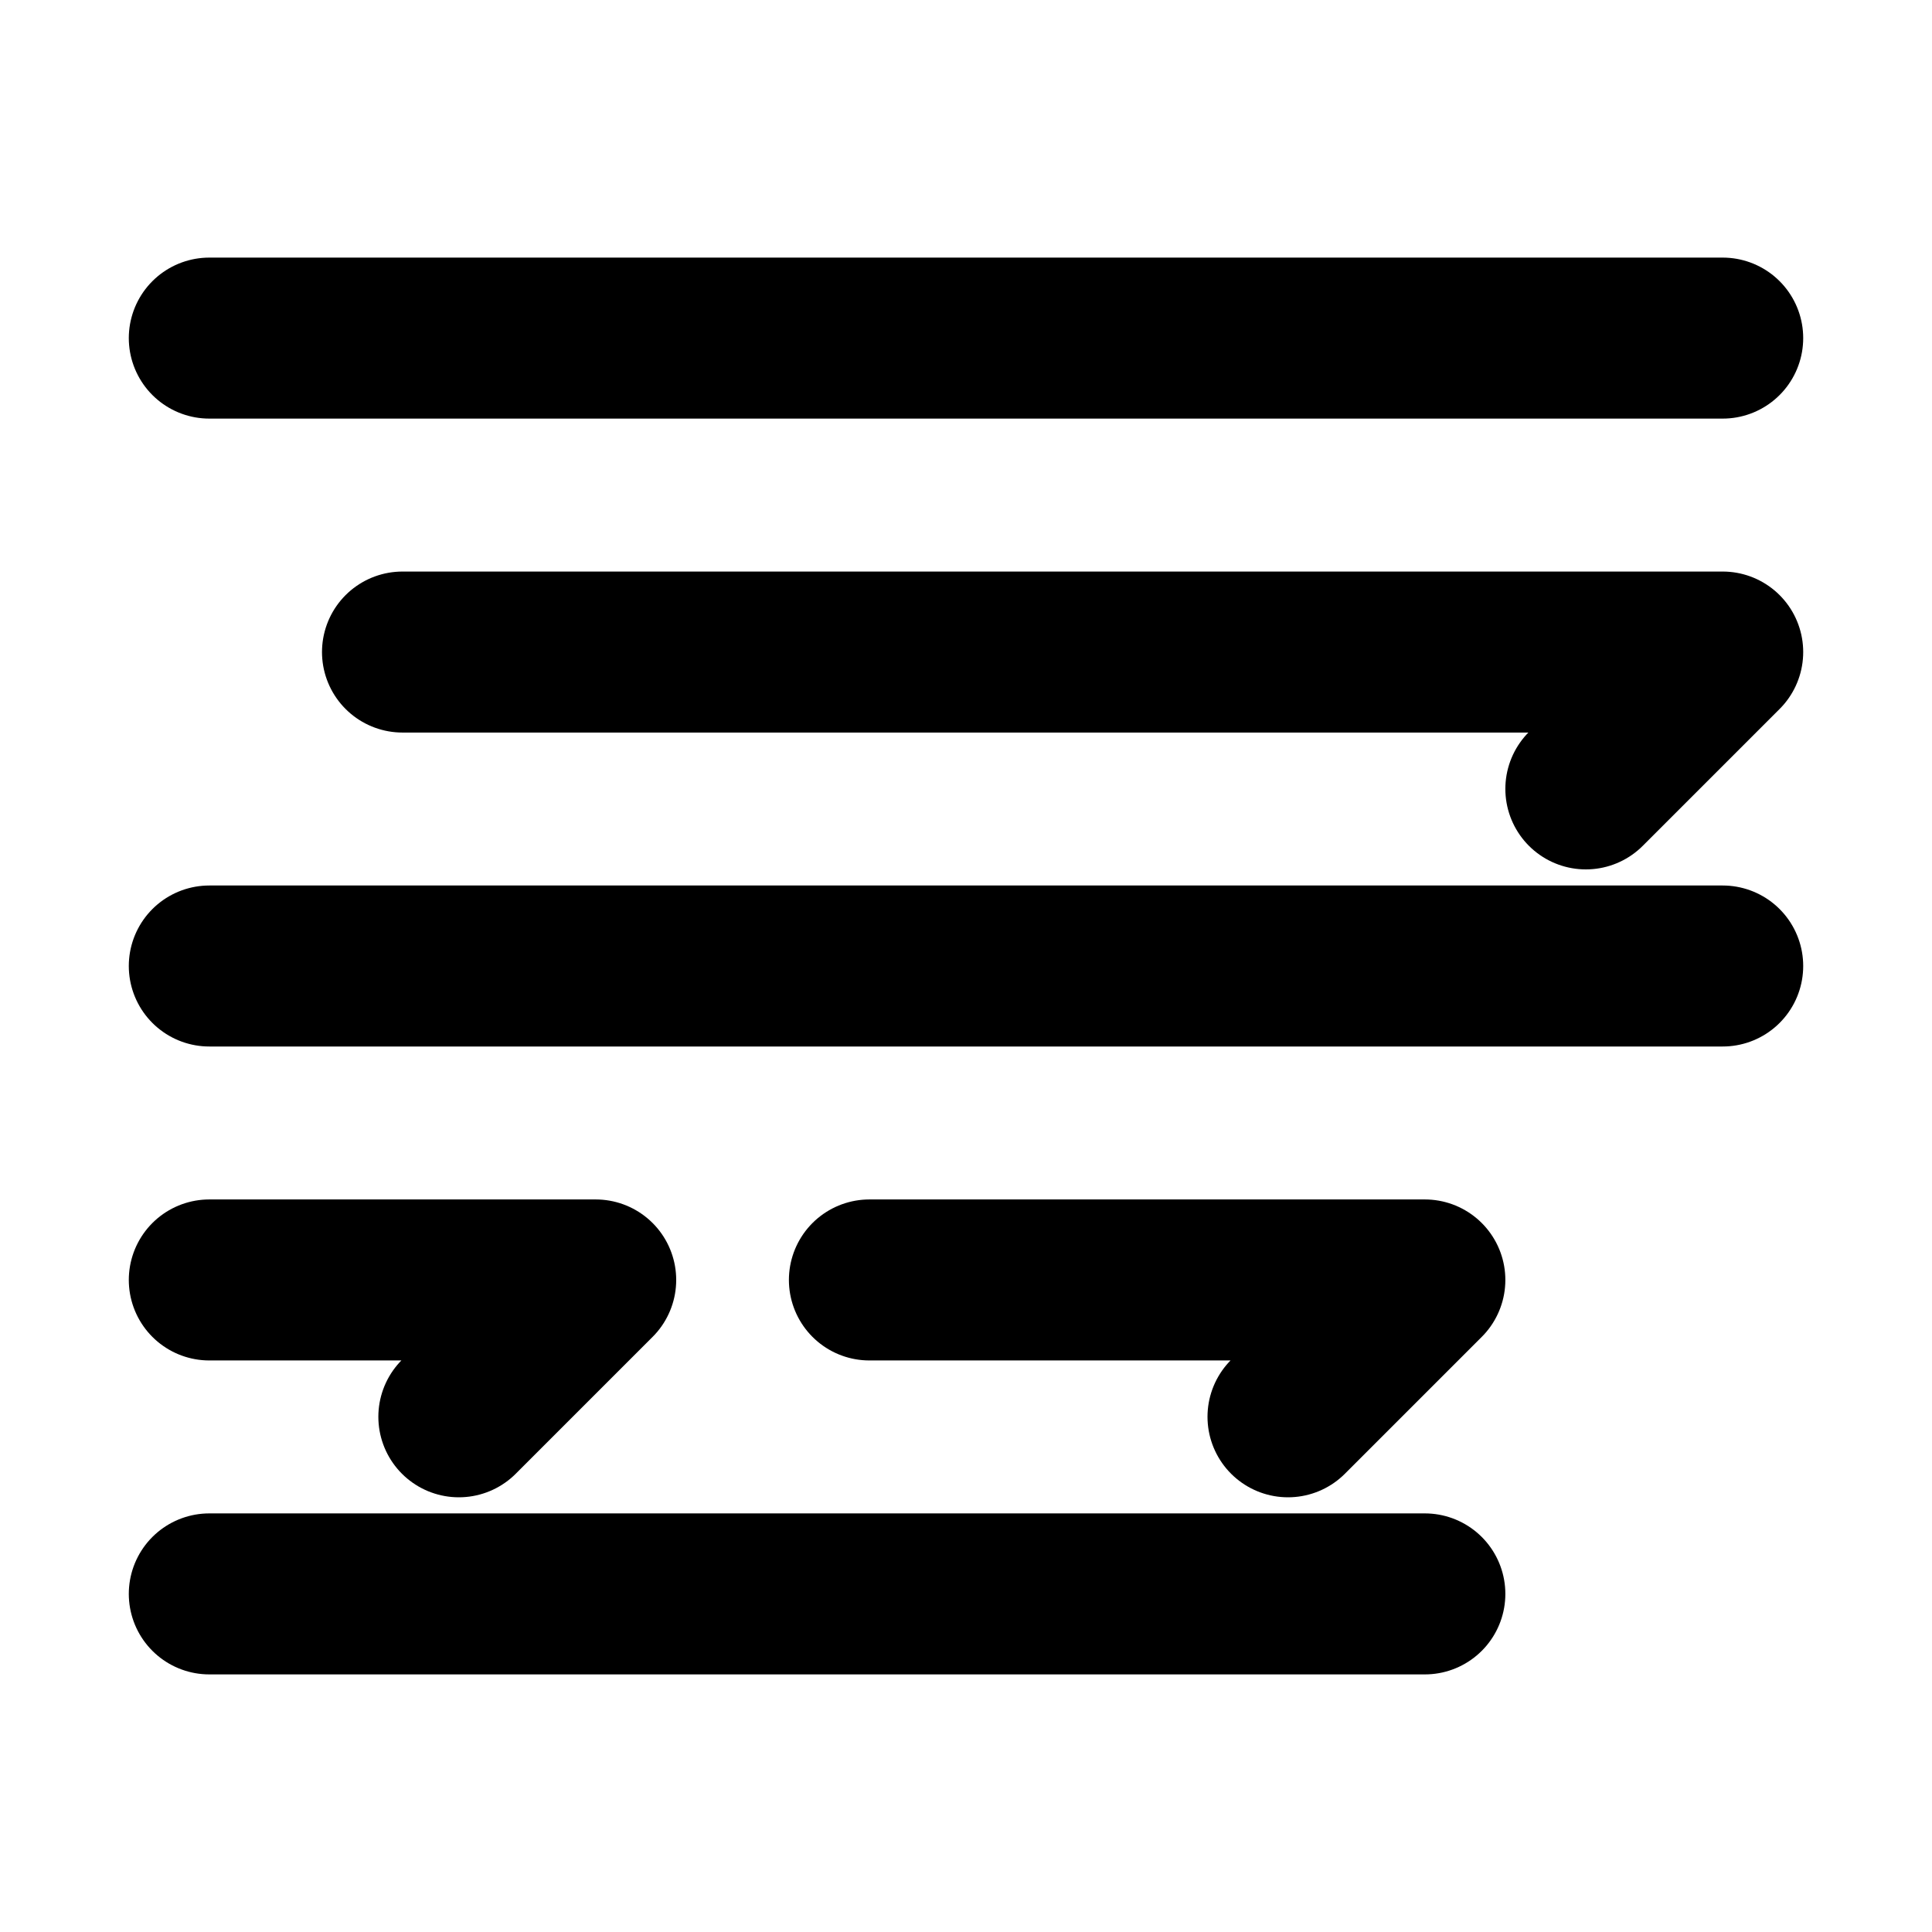 <?xml version="1.0" encoding="UTF-8"?>
<svg id="Layer_1" data-name="Layer 1" xmlns="http://www.w3.org/2000/svg" version="1.1" viewBox="0 0 24 24">
  <defs>
    <style>
      .cls-1 {
        fill: none;
        stroke: #000;
        stroke-linecap: round;
        stroke-linejoin: round;
        stroke-width: 2px;
      }
    </style>
  </defs>
  <line class="cls-1" x1="2.6" y1="12" x2="21.4" y2="12"/>
  <line class="cls-1" x1="2.6" y1="4.2" x2="21.4" y2="4.2"/>
  <polyline class="cls-1" points="5 8.1 21.4 8.1 19.7 9.8"/>
  <polyline class="cls-1" points="2.6 15.9 7.4 15.9 5.7 17.6"/>
  <polyline class="cls-1" points="10.8 15.9 17.7 15.9 16 17.6"/>
  <path class="cls-1" d="M13.7,17.8"/>
  <path class="cls-1" d="M5.9,17.8"/>
  <line class="cls-1" x1="2.6" y1="19.8" x2="17.7" y2="19.8"/>
</svg>